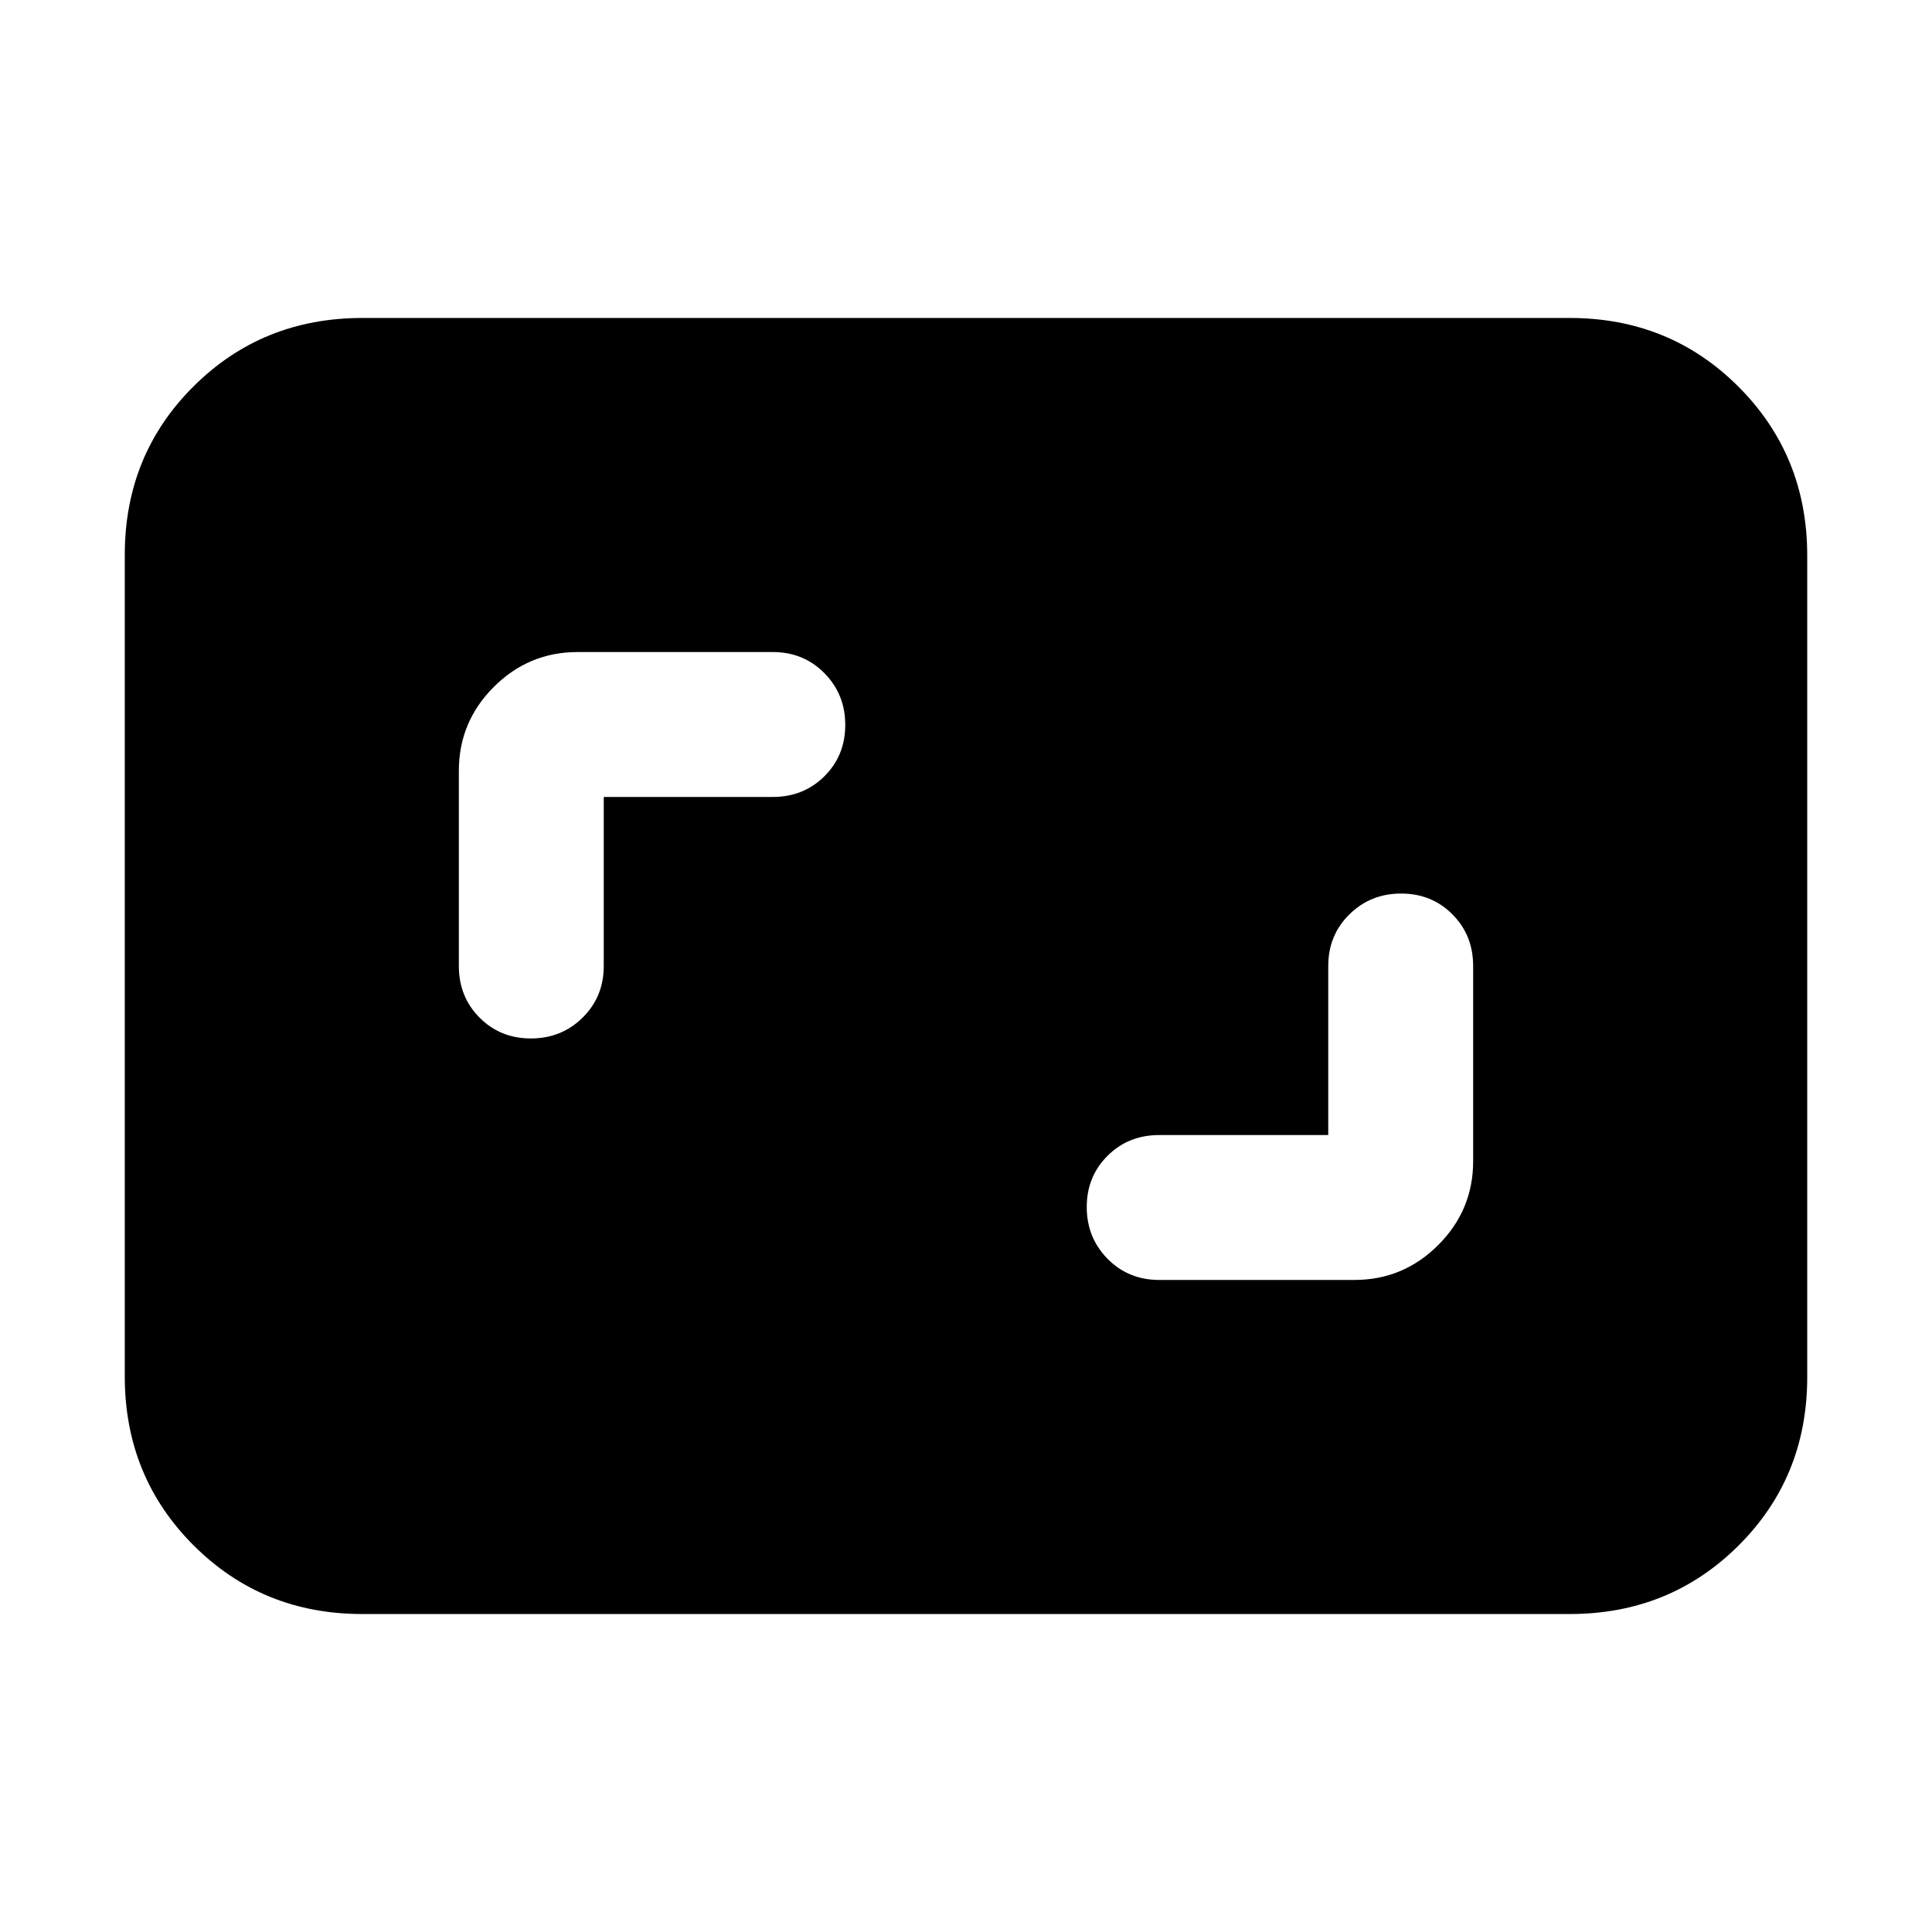 <svg xmlns="http://www.w3.org/2000/svg" height="20" viewBox="0 -960 960 960" width="20"><path d="M660-396h-84q-15.3 0-25.65 10.289-10.35 10.29-10.35 25.5Q540-345 550.35-334.5 560.7-324 576-324h97q24.3 0 41.65-17.35Q732-358.7 732-383v-97q0-15.3-10.289-25.65-10.29-10.35-25.5-10.35Q681-516 670.5-505.65 660-495.3 660-480v84ZM300-564h84q15.3 0 25.65-10.289 10.35-10.29 10.35-25.5Q420-615 409.65-625.5 399.3-636 384-636h-97q-24.3 0-41.65 17.35Q228-601.3 228-577v97q0 15.3 10.289 25.65 10.29 10.35 25.5 10.35Q279-444 289.5-454.35 300-464.7 300-480v-84ZM180-158q-49.7 0-83.85-34.162Q62-226.324 62-276.04v-408.243Q62-734 96.15-768T180-802h600q49.7 0 83.85 34.162Q898-733.676 898-683.96v408.243Q898-226 863.85-192T780-158H180Z"/></svg>